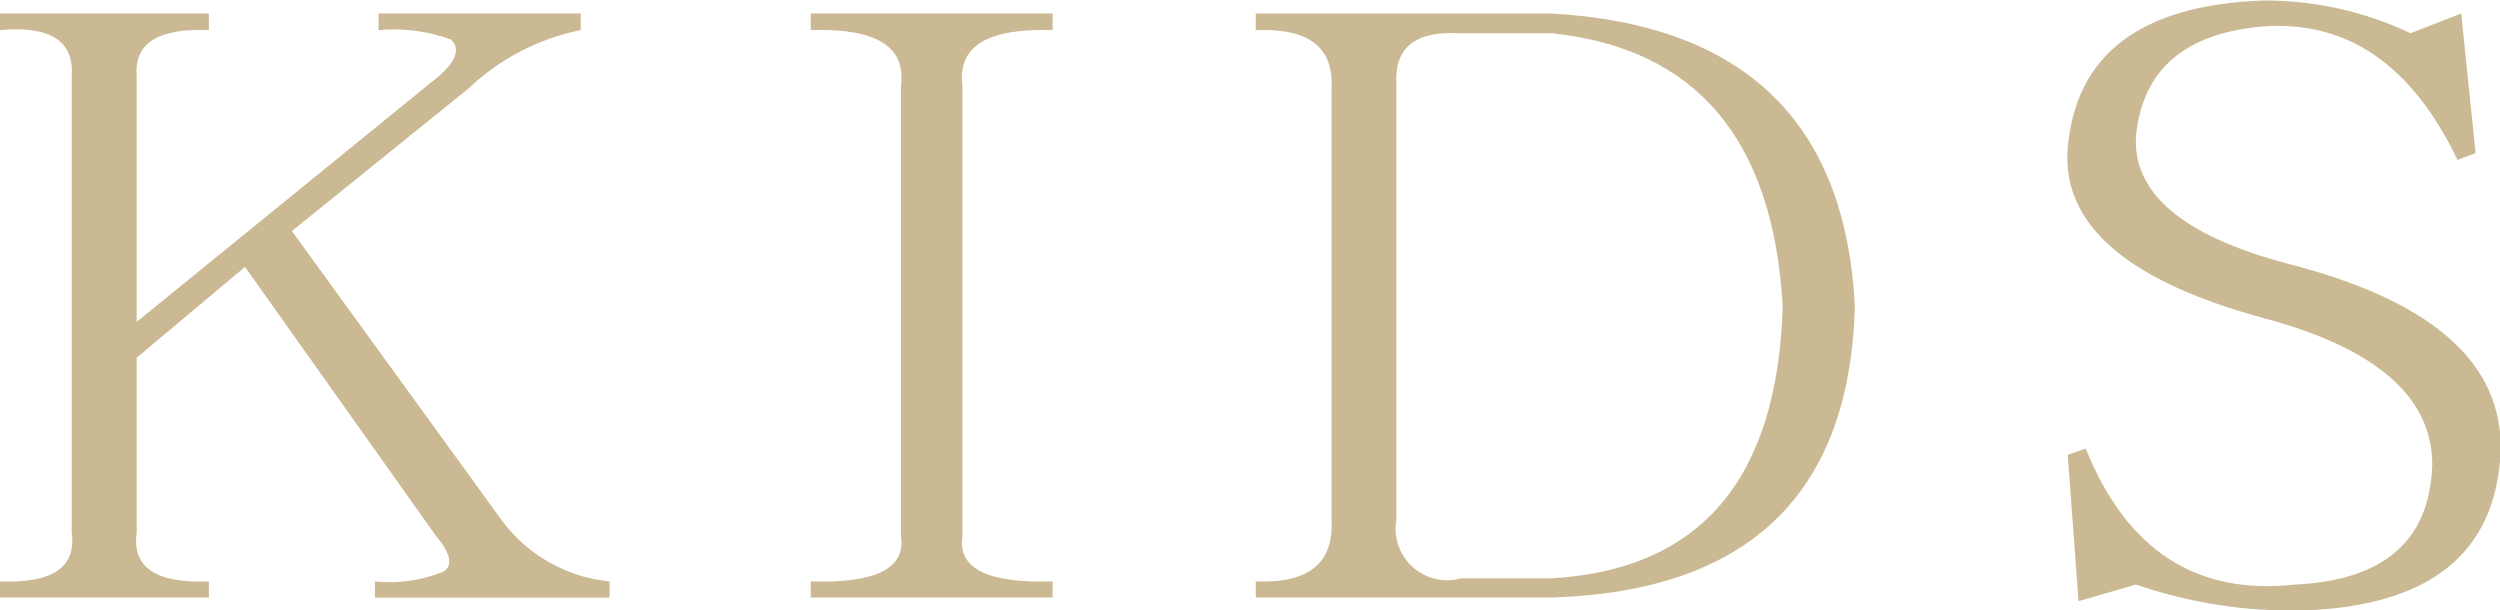 <?xml version="1.0" encoding="utf-8"?>
<!-- Generator: Adobe Illustrator 16.0.0, SVG Export Plug-In . SVG Version: 6.00 Build 0)  -->
<!DOCTYPE svg PUBLIC "-//W3C//DTD SVG 1.1//EN" "http://www.w3.org/Graphics/SVG/1.1/DTD/svg11.dtd">
<svg version="1.1" id="图层_1" xmlns="http://www.w3.org/2000/svg" xmlns:xlink="http://www.w3.org/1999/xlink" x="0px" y="0px"
	 width="48.156px" height="11.75px" viewBox="0 0 48.156 11.75" enable-background="new 0 0 48.156 11.75" xml:space="preserve">
<path id="KIDS" fill="#CBB993" d="M11.742,11.199c-0.833-0.08-1.592-0.514-2.086-1.189L5.623,4.45L9.03,1.7
	c0.599-0.569,1.346-0.958,2.156-1.12V0.26H7.292v0.32c0.471-0.043,0.946,0.018,1.391,0.18c0.184,0.17,0.114,0.4-0.209,0.69
	L2.633,6.2V1.45C2.586,0.83,3.05,0.54,4.024,0.58V0.26h-4.033v0.32c0.973-0.09,1.436,0.21,1.39,0.87v8.81
	c0.093,0.67-0.371,0.98-1.39,0.939v0.311h4.033v-0.311c-1.02,0.041-1.484-0.27-1.391-0.939V6.891l2.086-1.75l3.685,5.19
	c0.279,0.33,0.324,0.561,0.139,0.68c-0.418,0.17-0.872,0.235-1.321,0.189v0.311h4.52V11.199L11.742,11.199z M20.276,11.199
	c-1.252,0.041-1.831-0.25-1.738-0.869V1.64c-0.094-0.75,0.486-1.1,1.738-1.06V0.26h-4.659v0.32c1.252-0.04,1.831,0.31,1.739,1.06
	v8.69c0.092,0.619-0.488,0.91-1.739,0.869v0.311h4.658L20.276,11.199L20.276,11.199z M35.729,5.89
	c-0.184-3.54-2.131-5.417-5.84-5.63h-5.7v0.32c1.019-0.04,1.506,0.33,1.459,1.12v8.31c0.047,0.84-0.44,1.23-1.459,1.189v0.311h5.7
	C33.689,11.391,35.637,9.51,35.729,5.89L35.729,5.89L35.729,5.89z M34.339,5.89c-0.094,3.333-1.577,5.083-4.45,5.25H28.15
	c-0.527,0.15-1.078-0.154-1.229-0.682c-0.042-0.146-0.05-0.3-0.023-0.449V1.64c-0.047-0.71,0.348-1.04,1.183-1h1.808
	C32.67,0.93,34.154,2.68,34.339,5.89L34.339,5.89L34.339,5.89z M41.145,11.26c1.029,0.354,2.113,0.523,3.201,0.5
	c2.456-0.08,3.73-1.1,3.823-3.06c0.046-1.71-1.321-2.91-4.101-3.62c-2.041-0.54-3.014-1.38-2.92-2.5
	c0.139-1.25,0.95-1.94,2.434-2.07c1.622-0.12,2.874,0.729,3.755,2.57l0.349-0.13l-0.278-2.69l-0.974,0.38
	c-0.892-0.422-1.866-0.638-2.852-0.63c-2.364,0.09-3.615,1.05-3.755,2.88c-0.094,1.46,1.182,2.543,3.825,3.25
	c2.133,0.581,3.199,1.516,3.199,2.81c-0.045,1.46-0.926,2.229-2.642,2.31c-1.901,0.211-3.245-0.663-4.033-2.619L39.829,8.76
	l0.209,2.82L41.145,11.26z"/>
</svg>
